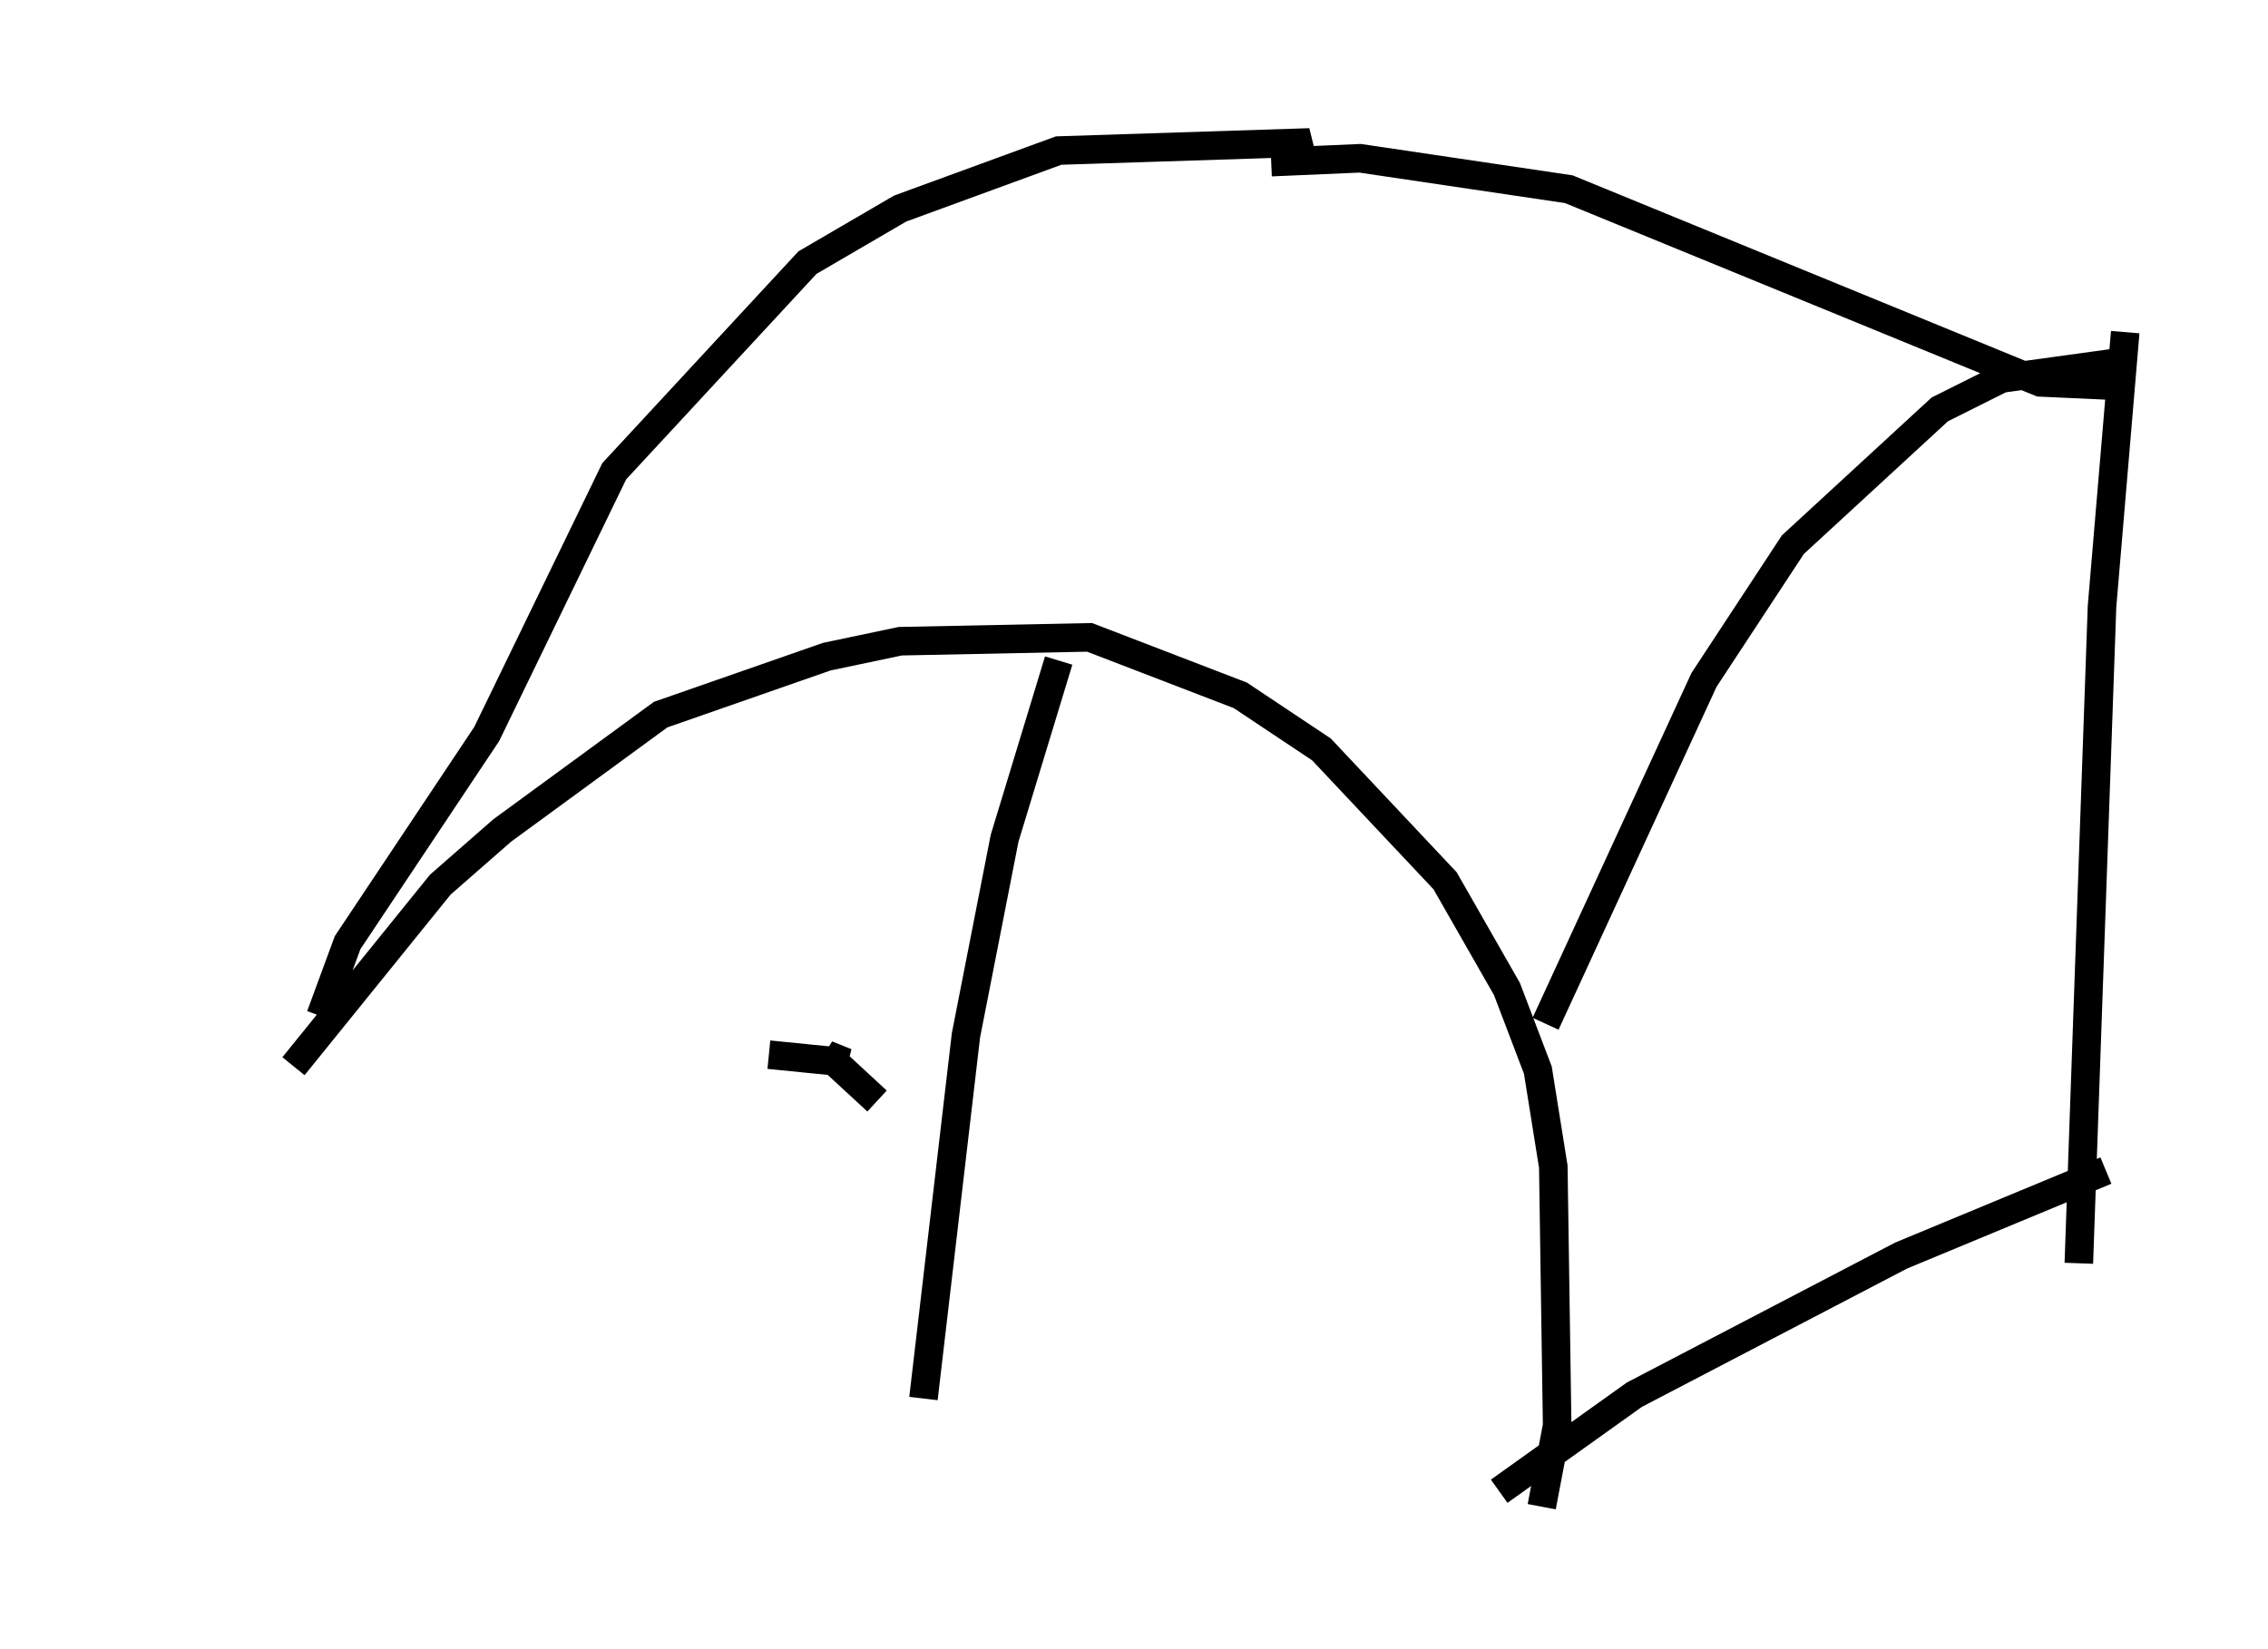 <?xml version="1.0" encoding="utf-8" ?>
<svg baseProfile="full" height="57.767" version="1.1" width="79.417" xmlns="http://www.w3.org/2000/svg" xmlns:ev="http://www.w3.org/2001/xml-events" xmlns:xlink="http://www.w3.org/1999/xlink"><defs /><rect fill="white" height="57.767" width="79.417" x="0" y="0" /><path d="M5, 48.031 m5.277, -10.69 l5.142, -6.36 2.165, -1.894 l5.548, -4.059 5.819, -2.03 l2.571, -0.541 6.631, -0.135 l5.277, 2.03 2.842, 1.894 l4.33, 4.601 2.165, 3.789 l1.083, 2.842 0.541, 3.383 l0.135, 9.066 -0.541, 2.842 m-42.76, -17.185 l0.947, -2.571 4.871, -7.307 l4.465, -9.202 6.766, -7.307 l3.248, -1.894 5.548, -2.03 l8.39, -0.271 0.135, 0.541 m8.525, 30.311 l5.548, -12.043 3.112, -4.736 l5.142, -4.736 2.165, -1.083 l3.924, -0.541 m0.406, -1.083 l-0.812, 9.607 -0.812, 23.004 m-20.297, 7.984 l4.736, -3.383 9.337, -4.871 l7.172, -2.977 m-29.228, -35.318 l3.112, -0.135 7.307, 1.083 l16.509, 6.766 2.977, 0.135 m-37.347, 9.607 l-1.894, 6.225 -1.353, 6.901 l-1.488, 12.72 m-5.413, -12.043 l2.706, 0.271 -0.677, -0.271 l1.759, 1.624 " fill="none" stroke="black" stroke-width="1" /></svg>